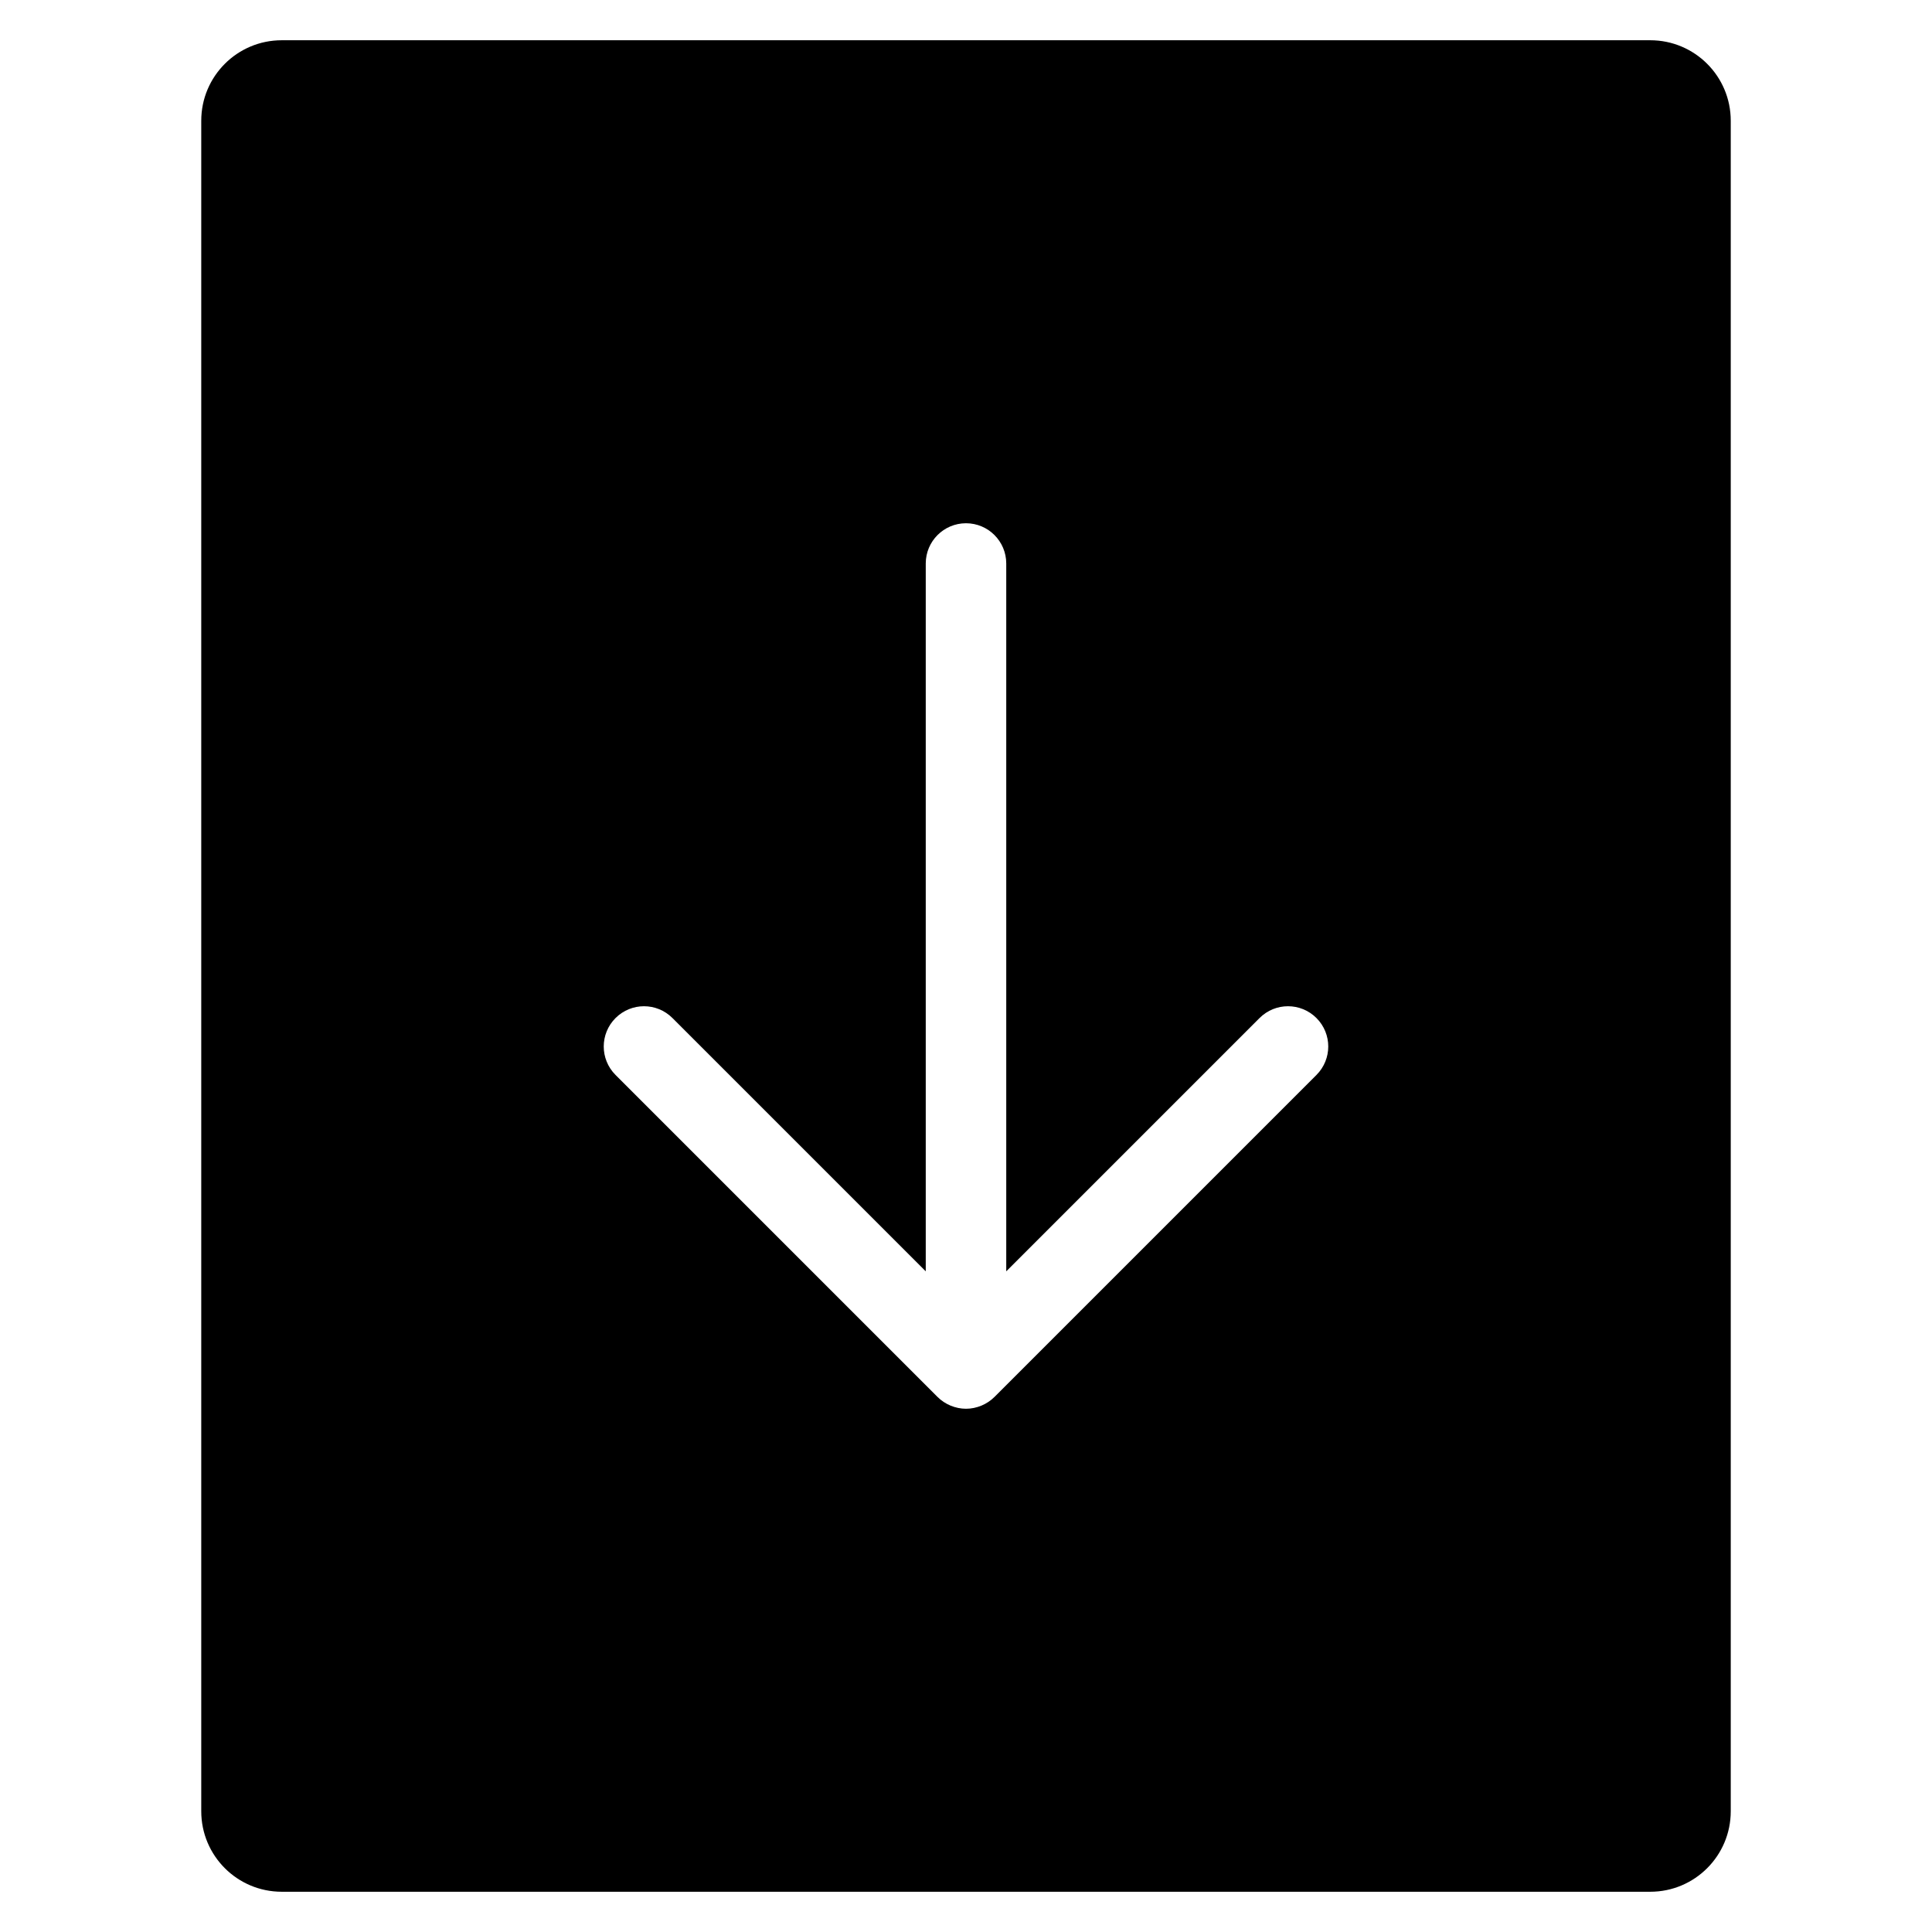 <?xml version="1.0" encoding="utf-8"?>
<!-- Generator: Adobe Illustrator 20.1.0, SVG Export Plug-In . SVG Version: 6.00 Build 0)  -->
<!DOCTYPE svg PUBLIC "-//W3C//DTD SVG 1.1//EN" "http://www.w3.org/Graphics/SVG/1.1/DTD/svg11.dtd">
<svg version="1.1" id="Layer_1" xmlns="http://www.w3.org/2000/svg" xmlns:xlink="http://www.w3.org/1999/xlink" x="0px" y="0px"
	 width="48px" height="48px" viewBox="0 0 48 48" enable-background="new 0 0 48 48" xml:space="preserve">
<path d="M7,47h34c1.105,0,2-0.895,2-2V3c0-1.105-0.895-2-2-2H7C5.895,1,5,1.895,5,3v42C5,46.105,5.895,47,7,47z M15.293,25.293
	c0.391-0.391,1.023-0.391,1.414,0L23,31.586V14c0-0.552,0.448-1,1-1s1,0.448,1,1v17.586l6.293-6.293
	c0.391-0.391,1.023-0.391,1.414,0s0.391,1.023,0,1.414l-8,8c-0.092,0.092-0.203,0.165-0.325,0.216C24.26,34.973,24.13,35,24,35
	s-0.26-0.027-0.382-0.077c-0.122-0.051-0.233-0.124-0.325-0.216l-8-8C14.902,26.316,14.902,25.684,15.293,25.293z"/>
</svg>
